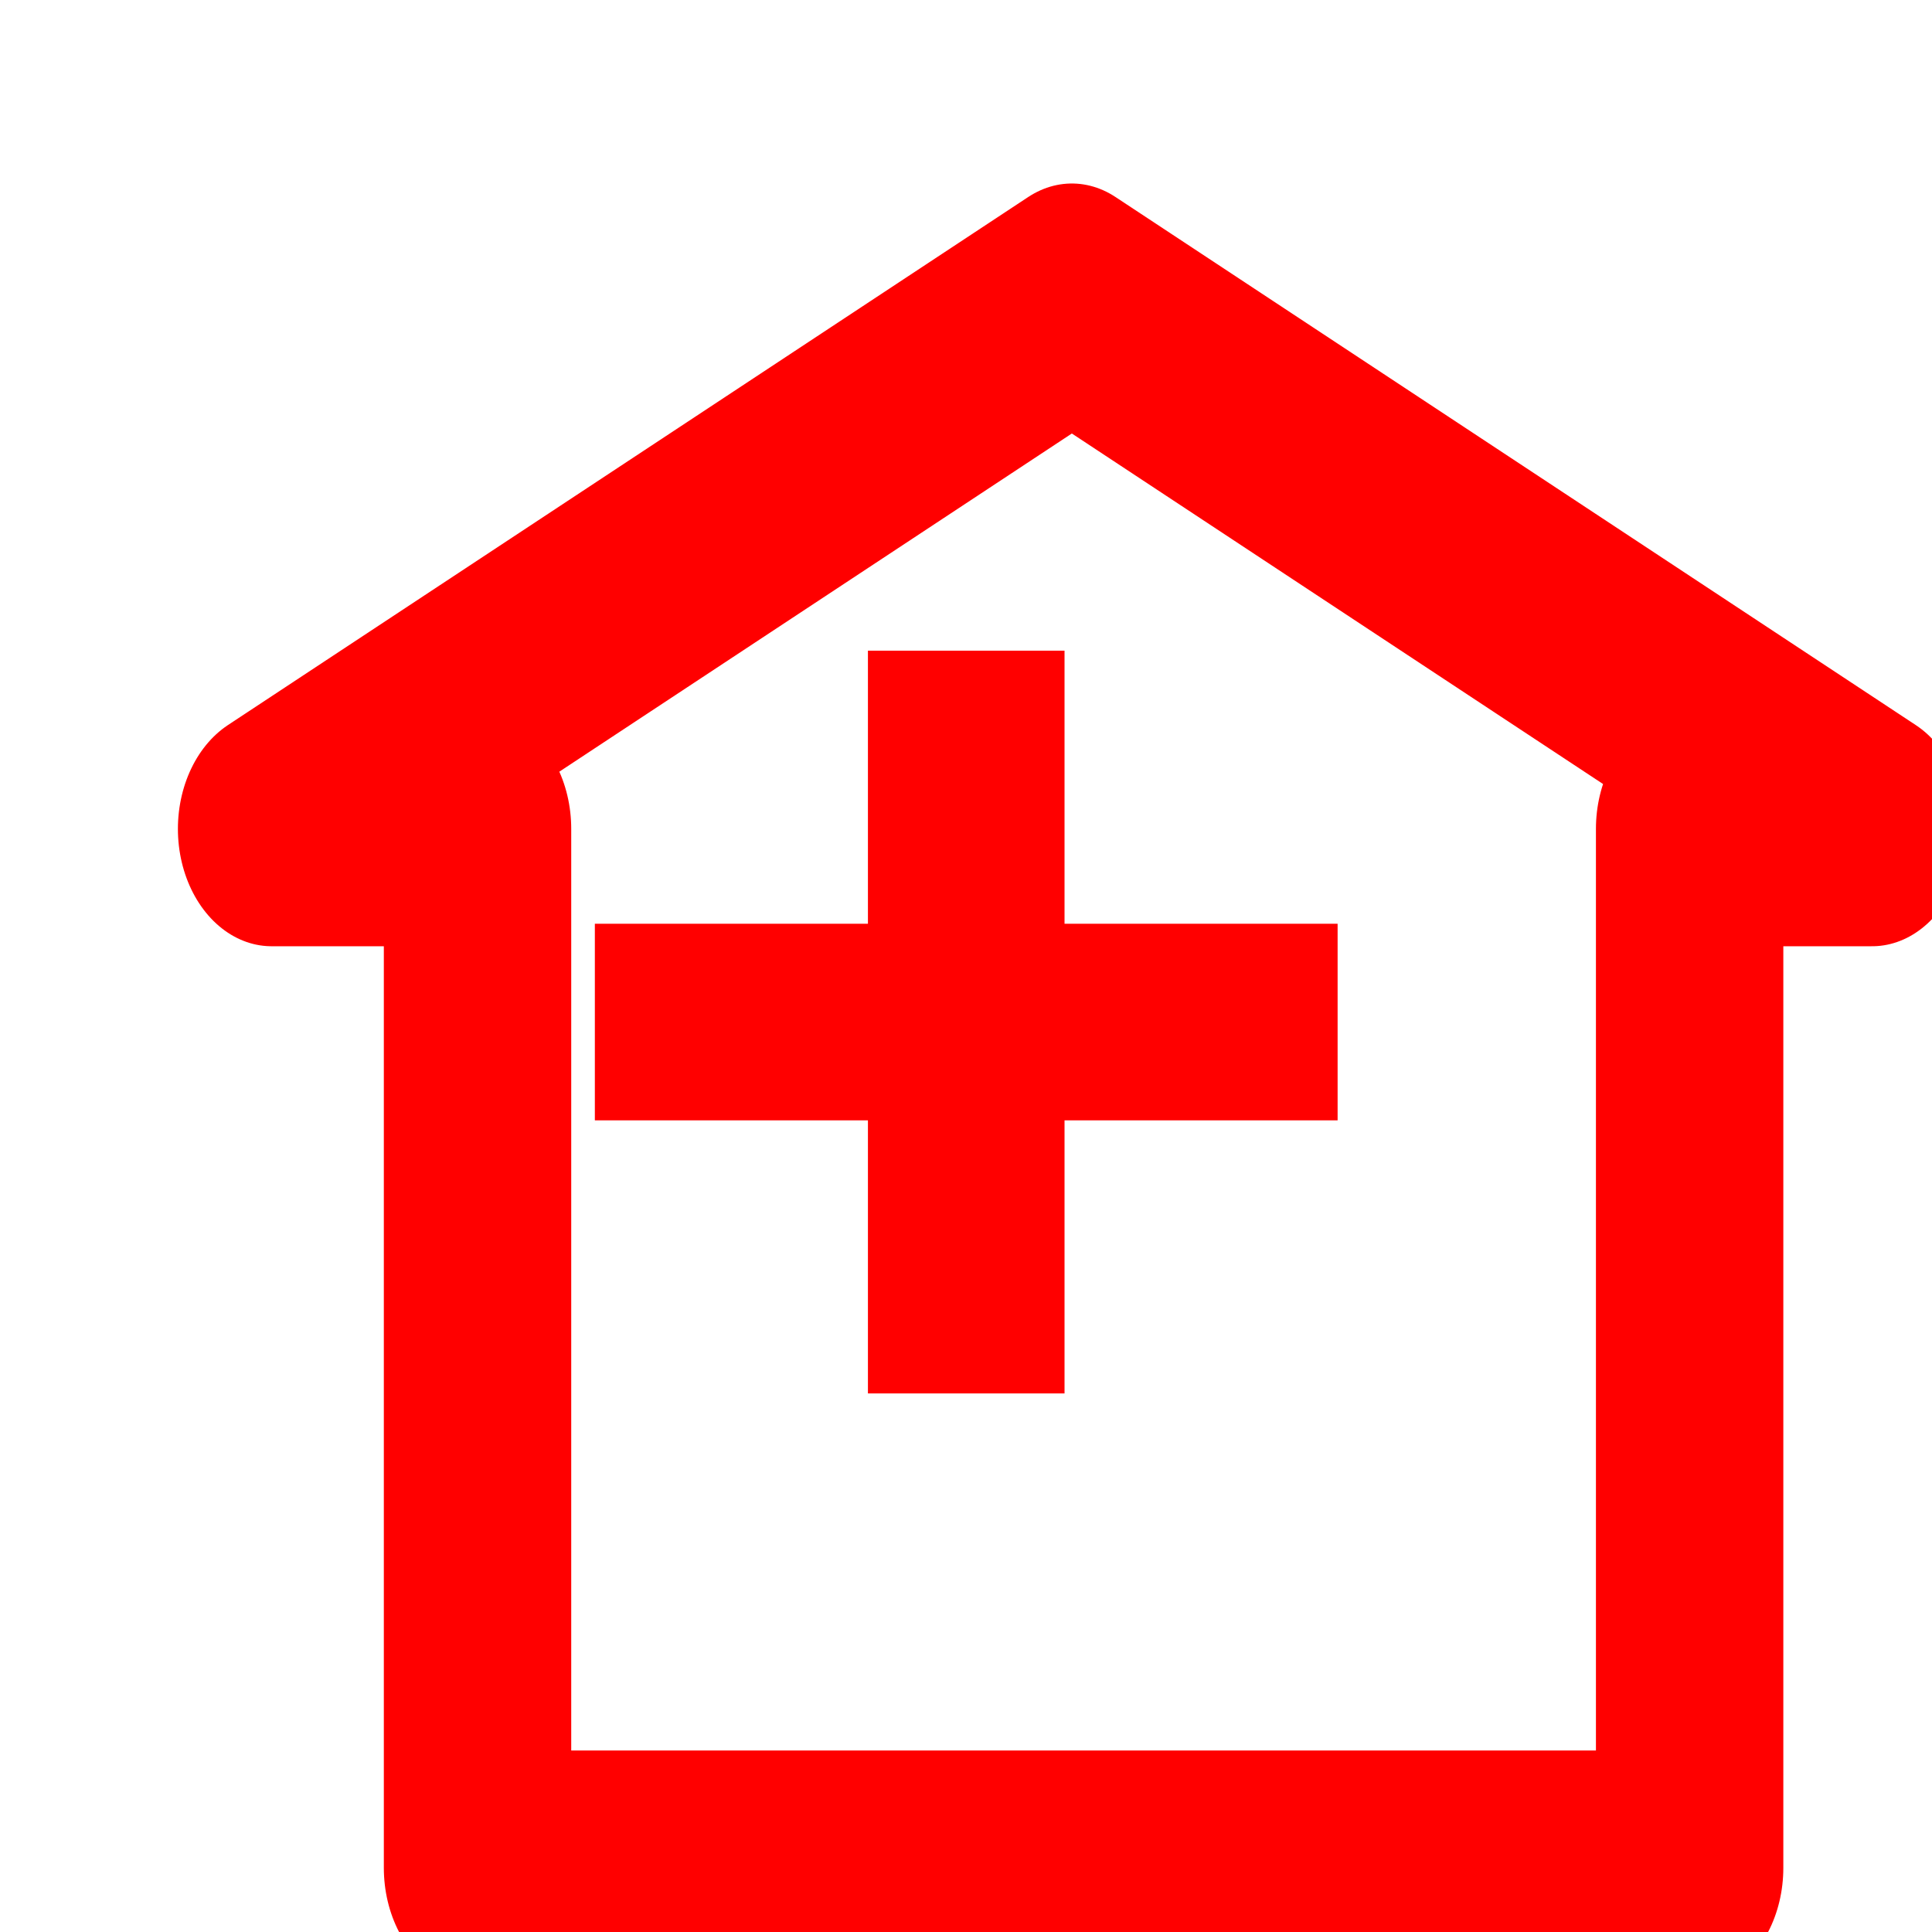 <?xml version="1.0" encoding="UTF-8" standalone="no"?>
<!-- Created with Inkscape (http://www.inkscape.org/) -->

<svg
   xmlns:dc="http://purl.org/dc/elements/1.1/"
   xmlns:cc="http://creativecommons.org/ns#"
   xmlns:rdf="http://www.w3.org/1999/02/22-rdf-syntax-ns#"
   xmlns:svg="http://www.w3.org/2000/svg"
   xmlns="http://www.w3.org/2000/svg"
   xmlns:sodipodi="http://sodipodi.sourceforge.net/DTD/sodipodi-0.dtd"
   xmlns:inkscape="http://www.inkscape.org/namespaces/inkscape"
   width="25"
   height="25"
   id="svg2"
   version="1.1"
   inkscape:version="0.48.4 r9939"
   sodipodi:docname="hospital.svg">
  <defs
     id="defs4">
    <filter
       id="filter3838"
       style="color-interpolation-filters:sRGB;"
       inkscape:label="Drop Shadow">
      <feFlood
         id="feFlood3840"
         flood-opacity="0.35"
         flood-color="rgb(0,0,0)"
         result="flood" />
      <feComposite
         id="feComposite3842"
         in2="SourceGraphic"
         in="flood"
         operator="in"
         result="composite1" />
      <feGaussianBlur
         id="feGaussianBlur3844"
         in="composite"
         stdDeviation="1.5"
         result="blur" />
      <feOffset
         id="feOffset3846"
         dx="2"
         dy="2"
         result="offset" />
      <feComposite
         id="feComposite3848"
         in2="offset"
         in="SourceGraphic"
         operator="over"
         result="composite2" />
    </filter>
    <filter
       id="filter3836"
       style="color-interpolation-filters:sRGB;"
       inkscape:label="Drop Shadow">
      <feFlood
         id="feFlood3838"
         flood-opacity="0.35"
         flood-color="rgb(0,0,0)"
         result="flood" />
      <feComposite
         id="feComposite3840"
         in2="SourceGraphic"
         in="flood"
         operator="in"
         result="composite1" />
      <feGaussianBlur
         id="feGaussianBlur3842"
         in="composite"
         stdDeviation="1.5"
         result="blur" />
      <feOffset
         id="feOffset3844"
         dx="2"
         dy="2"
         result="offset" />
      <feComposite
         id="feComposite3846"
         in2="offset"
         in="SourceGraphic"
         operator="over"
         result="composite2" />
    </filter>
  </defs>
  <sodipodi:namedview
     id="base"
     pagecolor="#ffffff"
     bordercolor="#666666"
     borderopacity="1.0"
     inkscape:pageopacity="0.0"
     inkscape:pageshadow="2"
     inkscape:zoom="1"
     inkscape:cx="-593.00511"
     inkscape:cy="-1.4752811"
     inkscape:document-units="px"
     inkscape:current-layer="g3761"
     showgrid="false"
     inkscape:window-width="2560"
     inkscape:window-height="1378"
     inkscape:window-x="-8"
     inkscape:window-y="-8"
     inkscape:window-maximized="1" />
  <g
     inkscape:label="Ebene 1"
     inkscape:groupmode="layer"
     id="layer1"
     transform="translate(0,-1027.362)">
    <g
       id="g3761"
       transform="matrix(0.848,0,0,0.848,1.903,158.284)">
      <path
         style="fill:#ffffff;fill-opacity:1;stroke:#ff0000;stroke-width:3.539;stroke-linecap:butt;stroke-linejoin:round;stroke-miterlimit:4;stroke-opacity:1;stroke-dasharray:none;filter:url(#filter3836)"
         d="m -1.009,1035.55 0,15.666 22.891,0 0,-15.666 3.446,0 -15.113,-7.962 -15.113,7.962 z"
         id="path3817"
         inkscape:connector-curvature="0"
         sodipodi:nodetypes="cccccccc"
         transform="matrix(0.808,0,0,1.012,4.242,-12.496)" />
      <path
         id="path3759"
         style="fill:none;stroke:#ff0000;stroke-width:3;stroke-linecap:square;stroke-linejoin:miter;stroke-miterlimit:4;stroke-opacity:1;stroke-dasharray:none"
         d="m 12.5,1044.619 0,-8.334 m -4.167,4.167 8.334,0"
         inkscape:connector-curvature="0" />
    </g>
  </g>
</svg>
